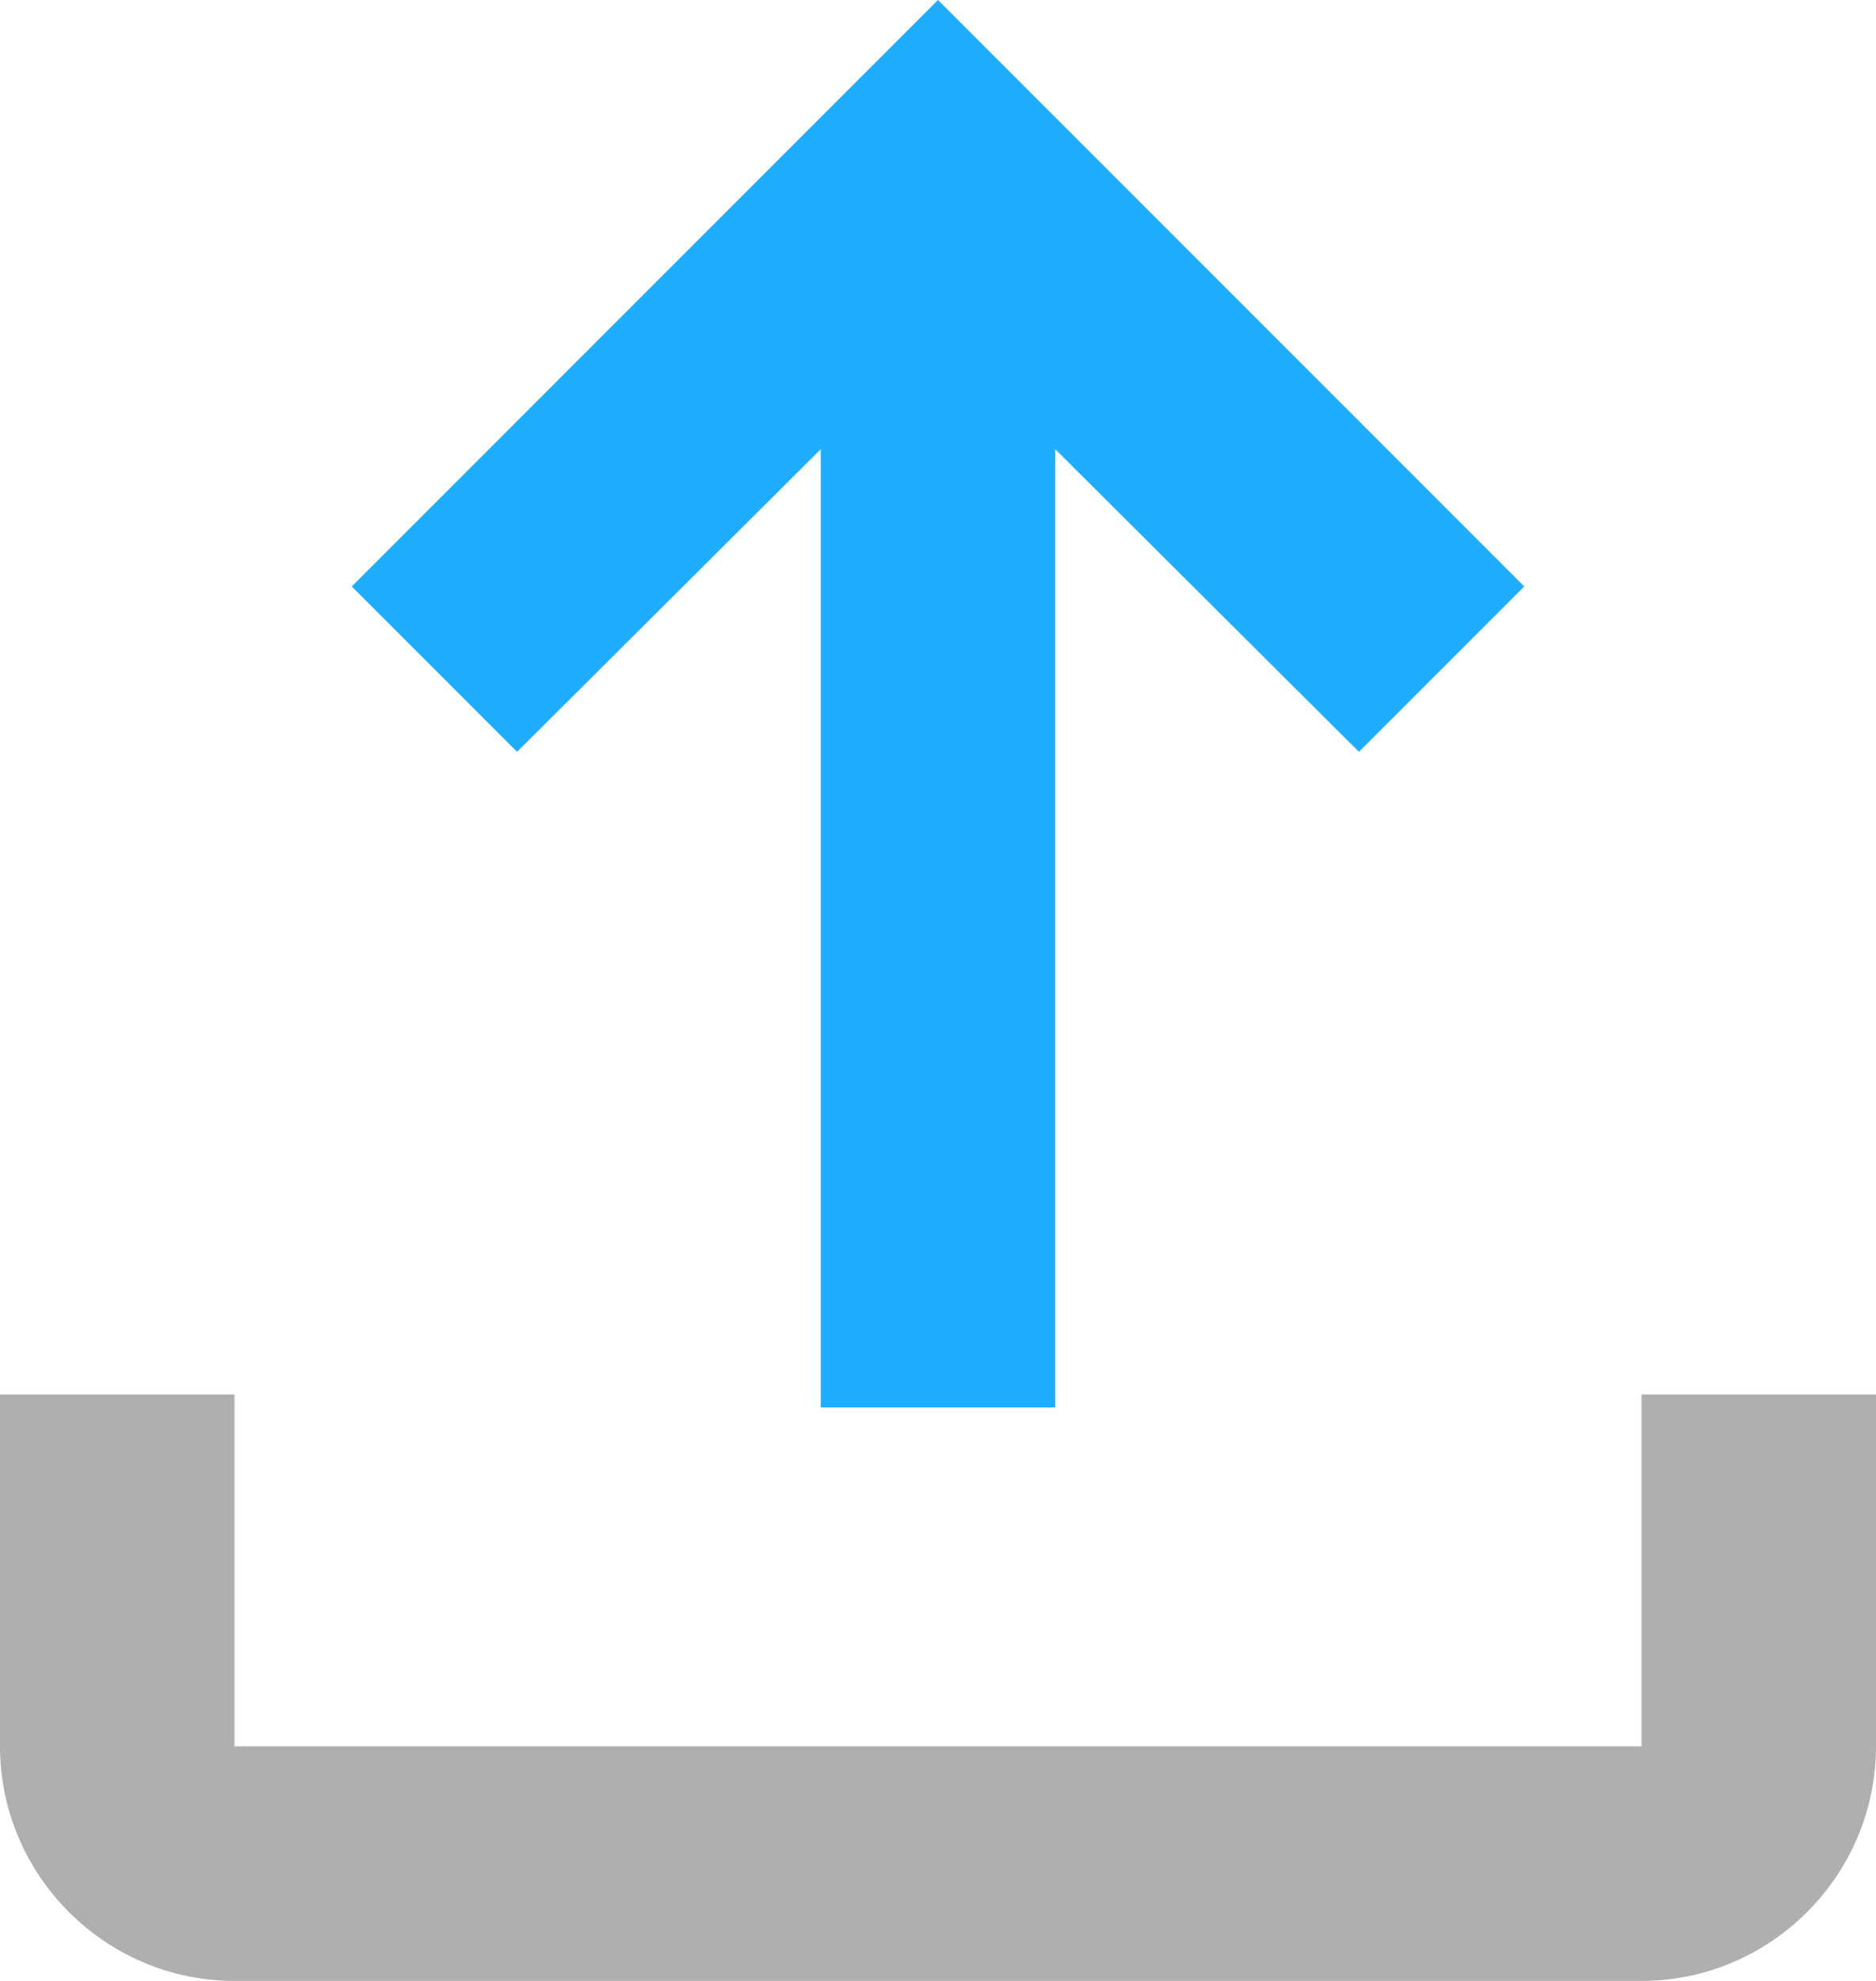 <svg width="72" height="76" viewBox="0 0 72 76" fill="none" xmlns="http://www.w3.org/2000/svg">
<path d="M63 53.5V67H9V53.5H0V67C0 71.95 4.05 76 9 76H63C67.95 76 72 71.95 72 67V53.5H63Z" fill="#AFAFAF"/>
<path d="M19.845 28.845L13.5 22.5L36 0L58.5 22.5L52.155 28.845L40.5 17.235V54H31.5V17.235L19.845 28.845Z" fill="#1FAEFF"/>
</svg>
